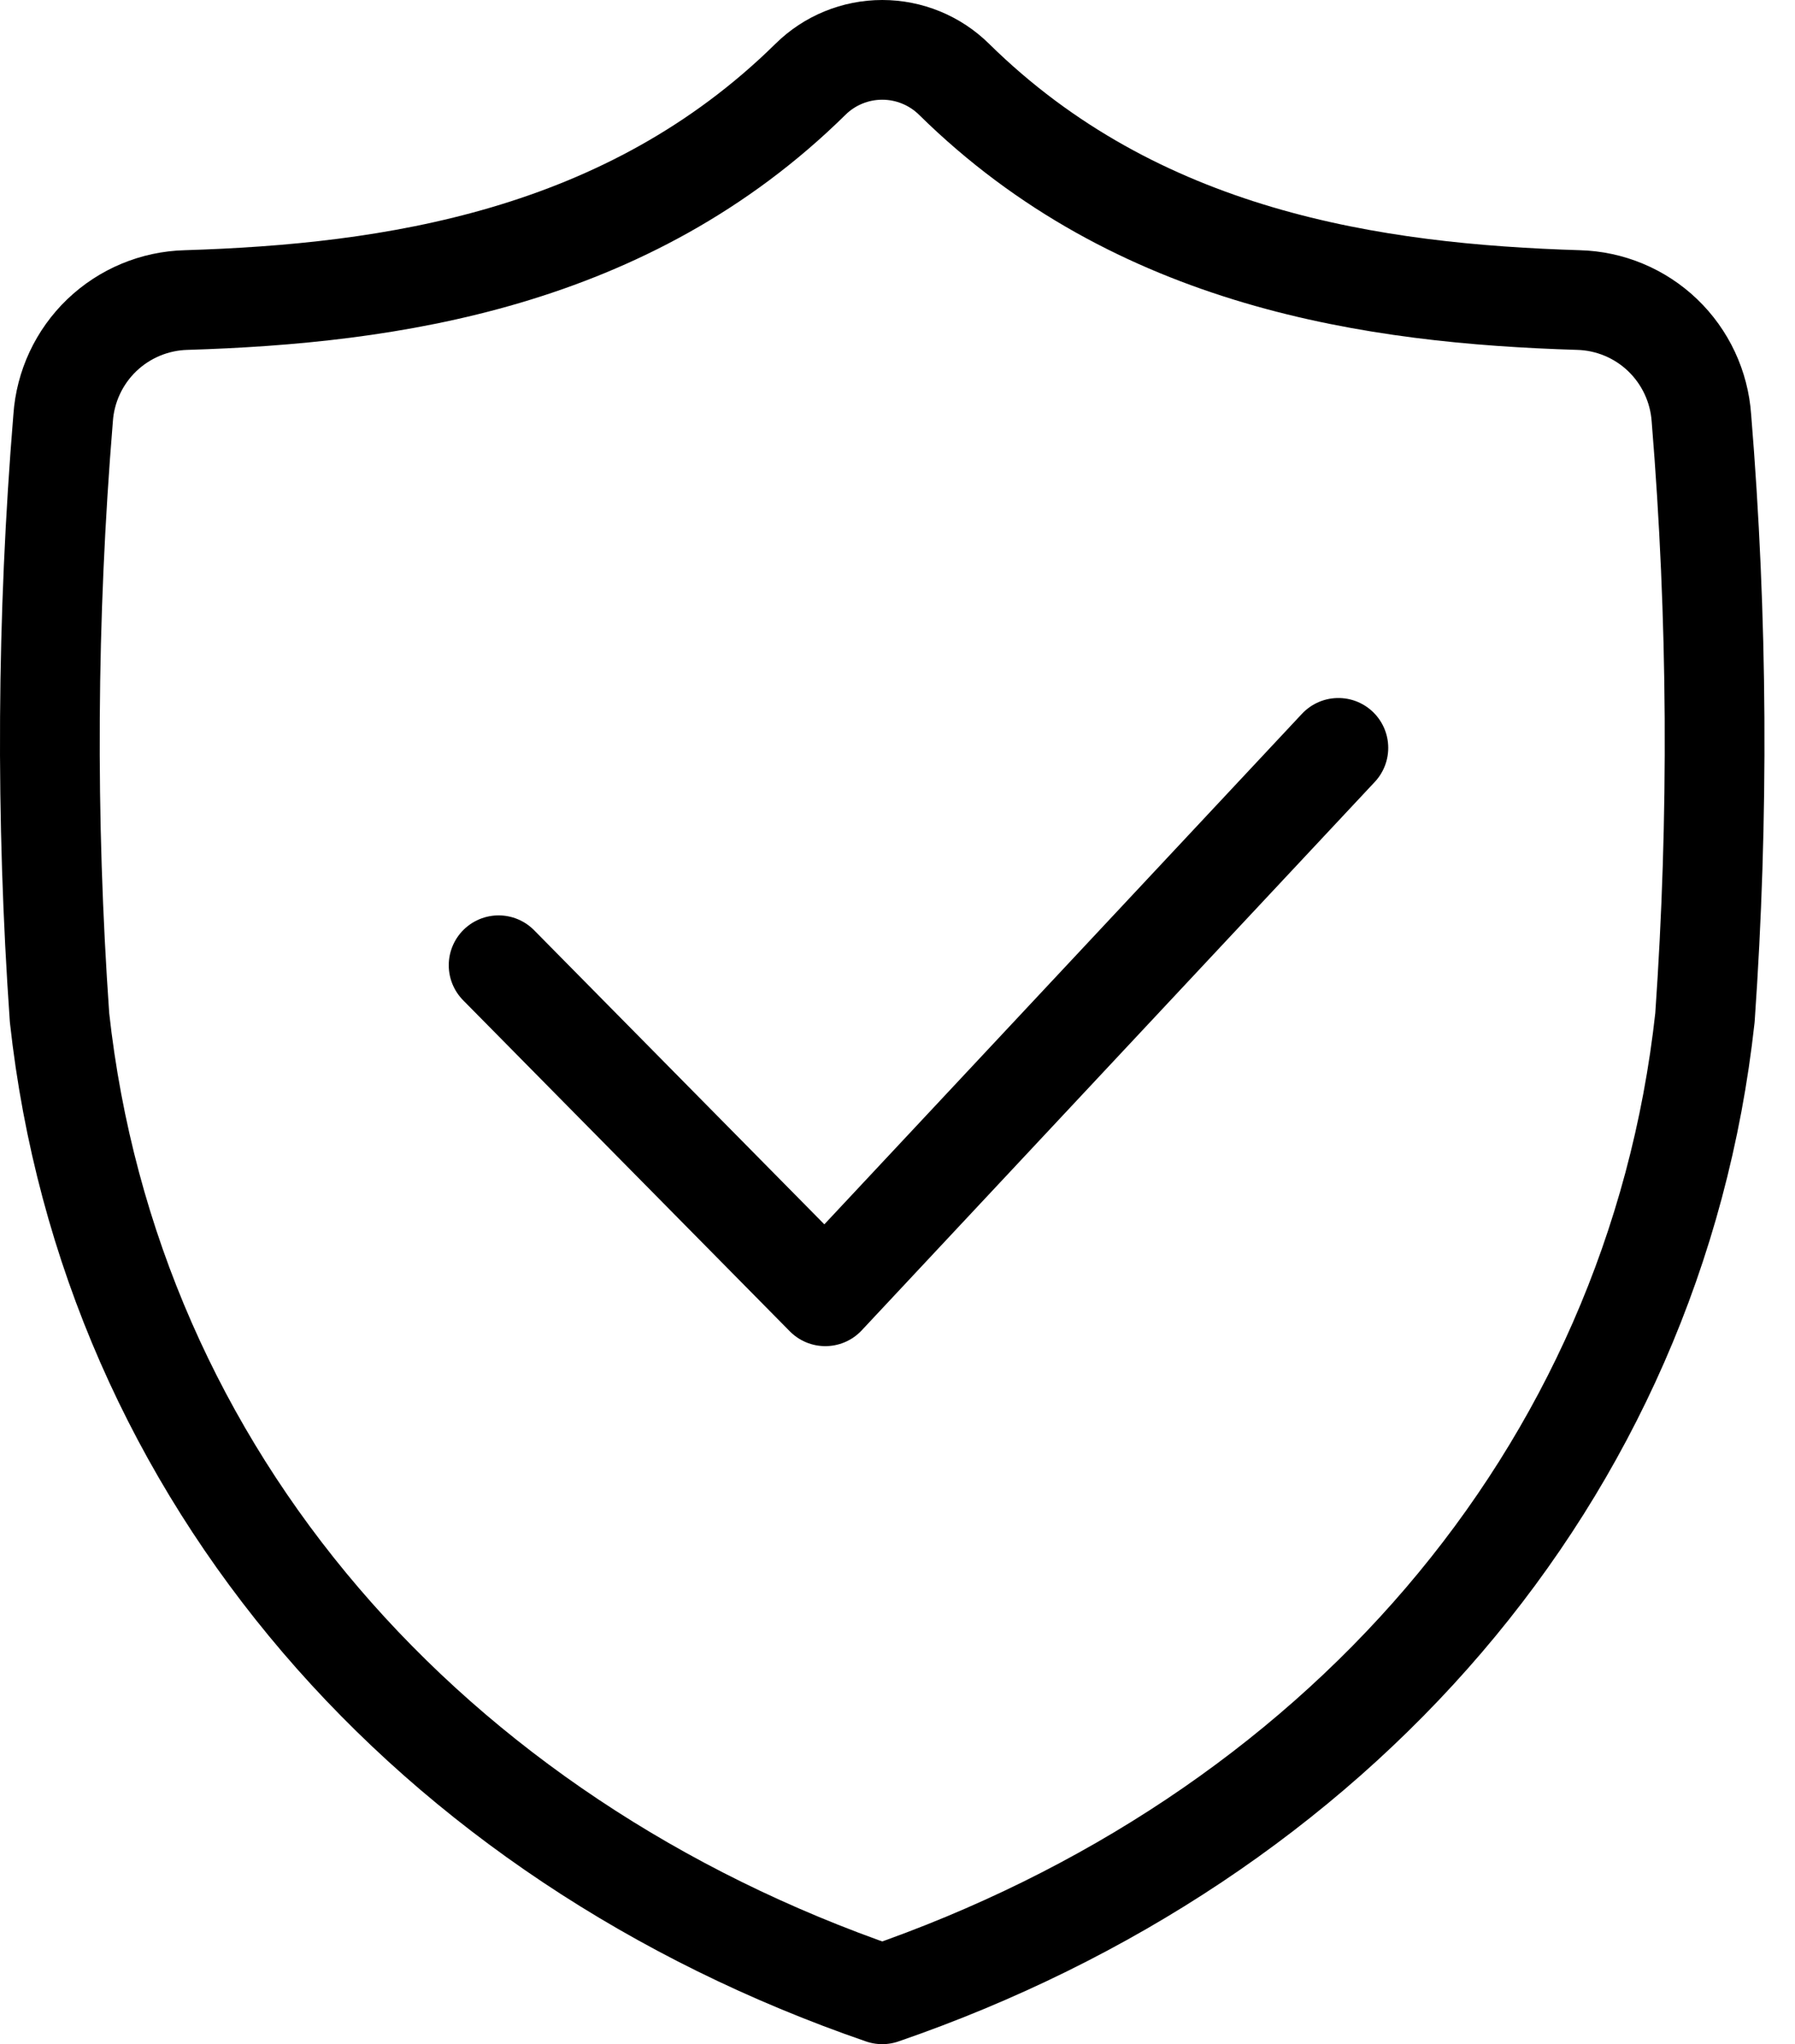 <svg width="36" height="41" viewBox="0 0 36 41" fill="none" xmlns="http://www.w3.org/2000/svg">
<path d="M10 19.36L16.552 26L26.842 15" stroke="black" stroke-width="2" stroke-linecap="round" stroke-linejoin="round"/>
<path d="M17.694 40C26.737 36.883 33.183 29.637 34.194 20.411C34.474 16.406 34.451 12.386 34.123 8.384C34.079 7.753 33.802 7.161 33.346 6.723C32.89 6.286 32.287 6.034 31.655 6.018C27.564 5.892 22.809 5.21 19.135 1.591C18.751 1.212 18.233 1 17.694 1C17.155 1 16.637 1.212 16.254 1.591C12.579 5.21 7.824 5.892 3.734 6.018C3.102 6.034 2.499 6.286 2.042 6.723C1.586 7.161 1.309 7.753 1.266 8.384C0.937 12.385 0.913 16.406 1.194 20.411C2.206 29.637 8.651 36.883 17.694 40Z" stroke="black" stroke-width="2" stroke-linecap="round" stroke-linejoin="round"/>
</svg>
